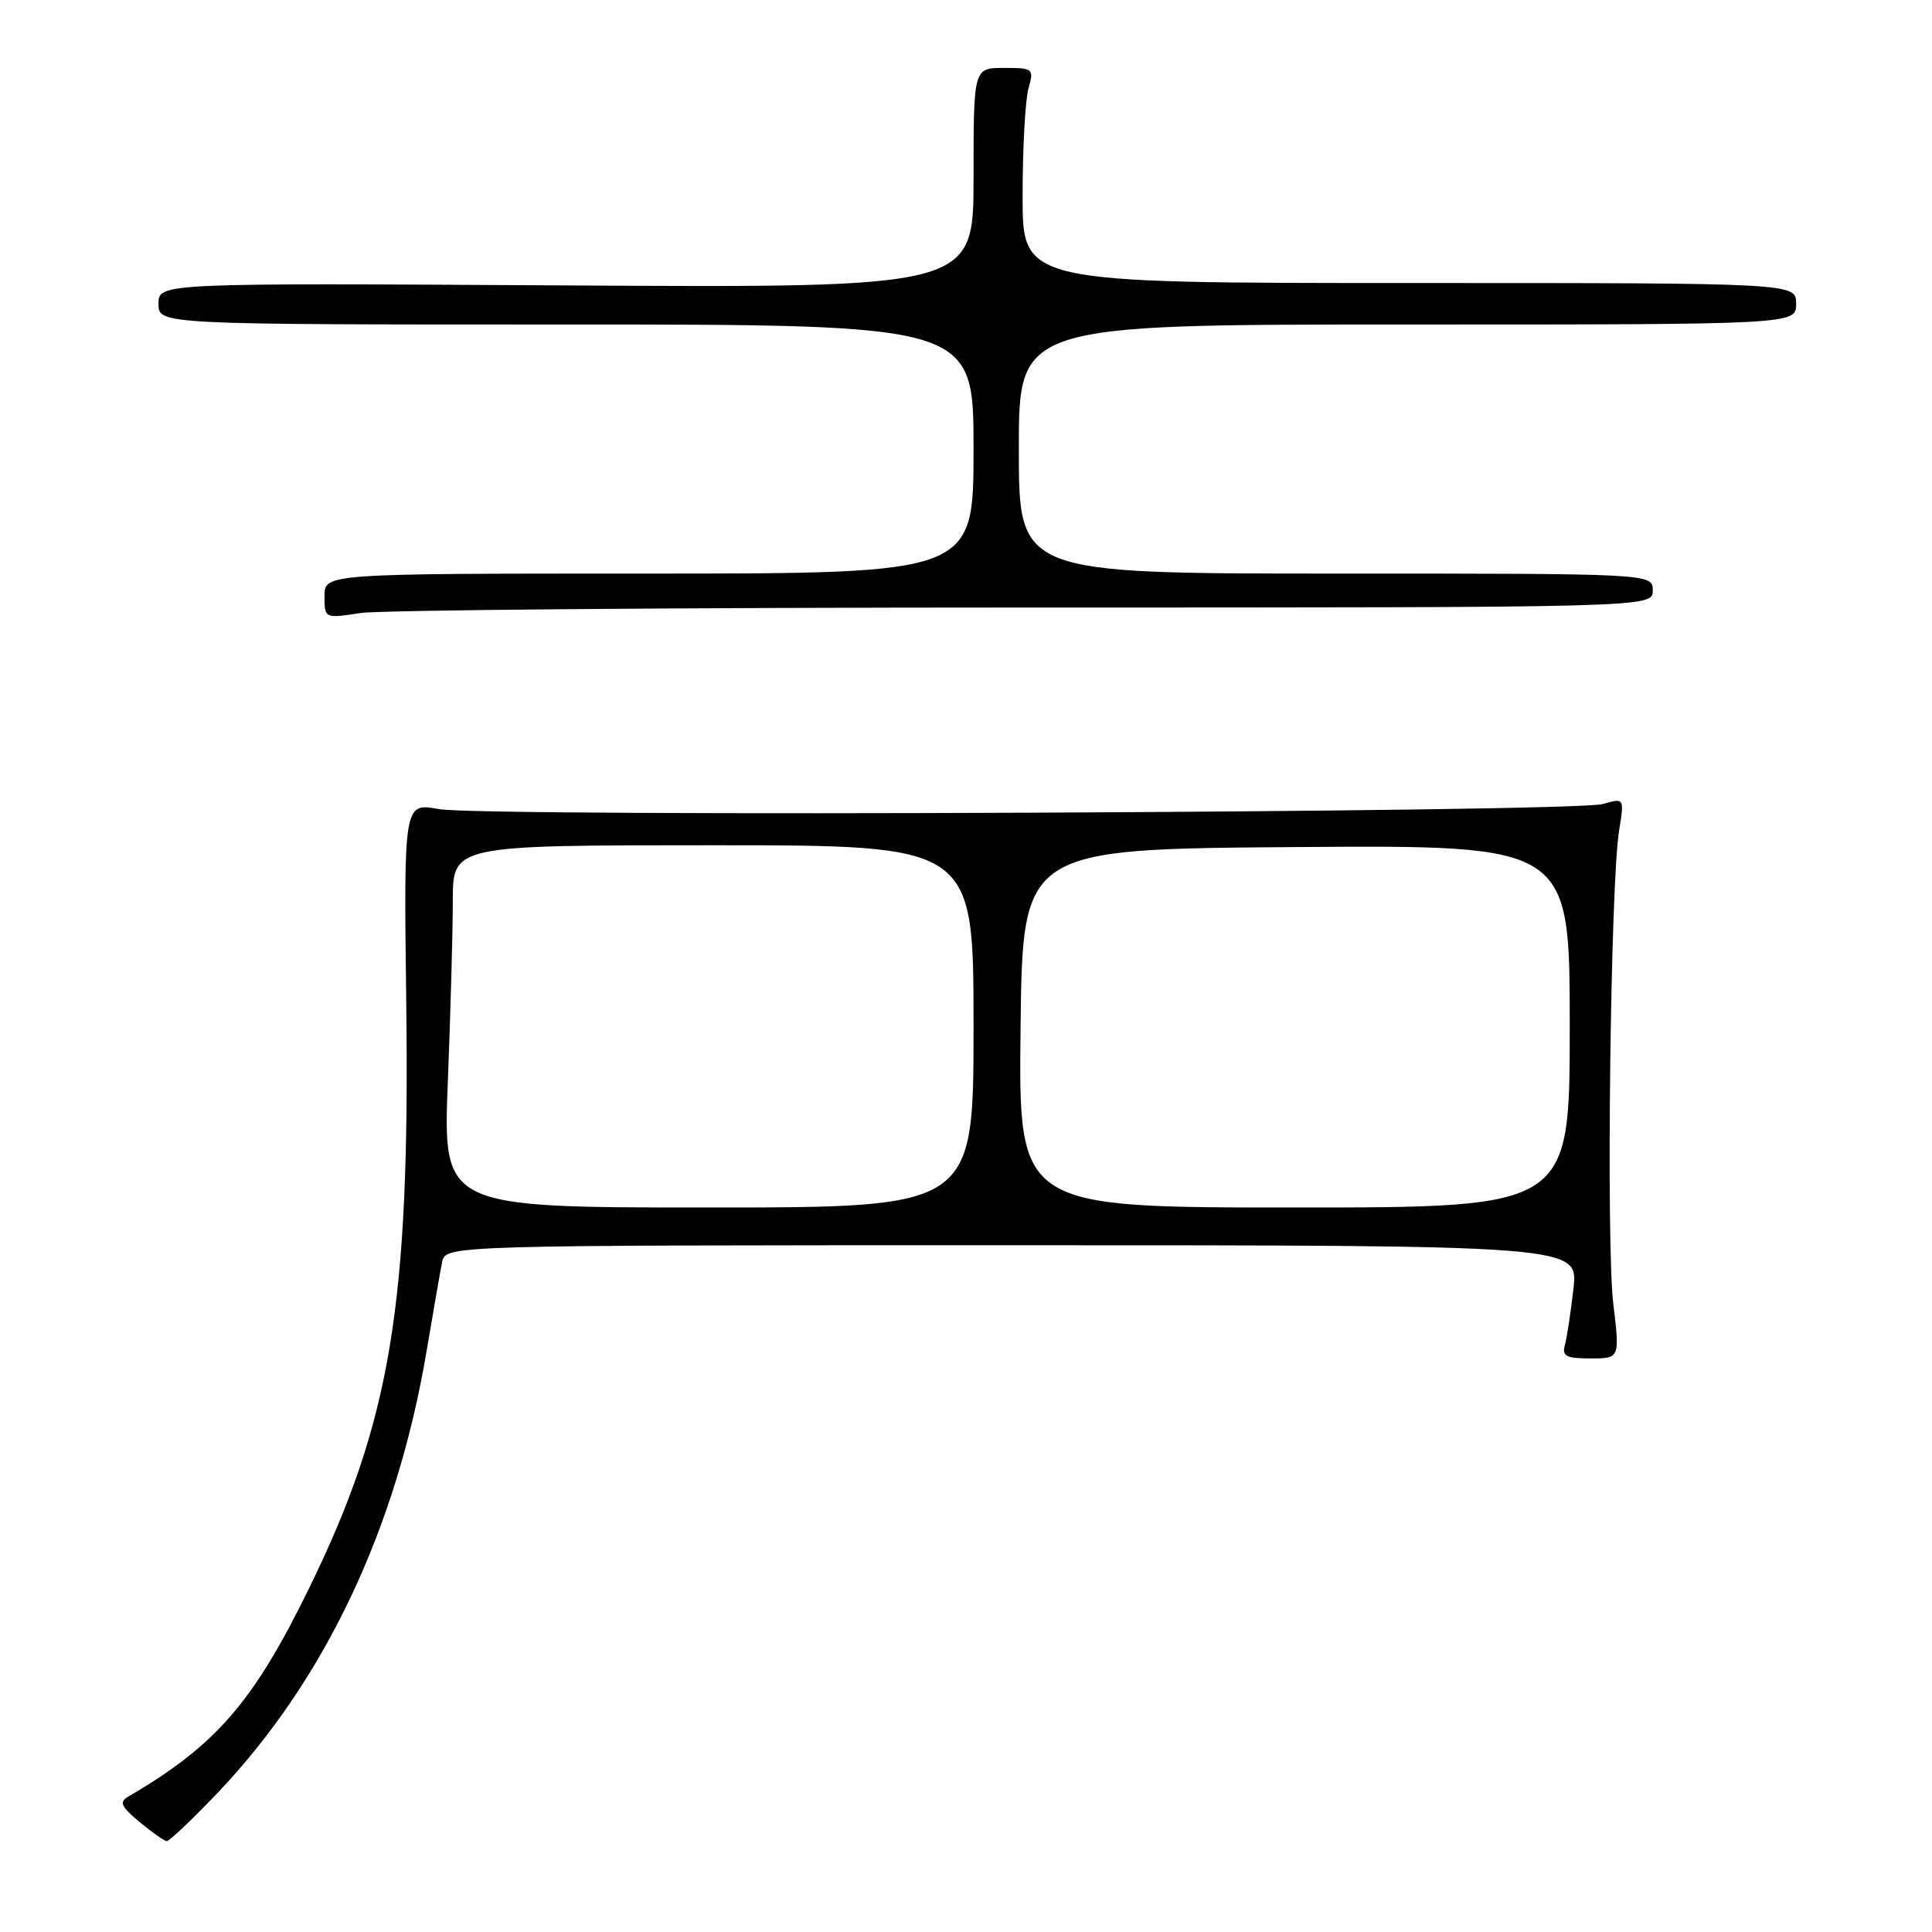 <?xml version="1.0" encoding="UTF-8" standalone="no"?>
<!DOCTYPE svg PUBLIC "-//W3C//DTD SVG 1.1//EN" "http://www.w3.org/Graphics/SVG/1.1/DTD/svg11.dtd" >
<svg xmlns="http://www.w3.org/2000/svg" xmlns:xlink="http://www.w3.org/1999/xlink" version="1.1" viewBox="0 0 256 256">
 <g >
 <path fill="currentColor"
d=" M 28.66 237.75 C 43.00 222.74 52.55 202.62 56.53 179.00 C 57.41 173.78 58.33 168.49 58.58 167.25 C 59.04 165.00 59.04 165.00 134.09 165.00 C 209.14 165.00 209.14 165.00 208.49 170.75 C 208.13 173.91 207.62 177.29 207.35 178.25 C 206.95 179.70 207.53 180.00 210.75 180.00 C 214.64 180.00 214.64 180.00 213.77 172.75 C 212.81 164.84 213.40 117.19 214.53 110.11 C 215.24 105.72 215.24 105.72 212.37 106.54 C 208.50 107.65 64.01 108.27 58.14 107.21 C 53.50 106.36 53.50 106.36 53.83 132.94 C 54.33 172.97 51.78 188.34 40.93 210.50 C 33.56 225.57 28.60 231.28 17.01 238.05 C 15.76 238.78 16.02 239.36 18.50 241.43 C 20.15 242.80 21.77 243.94 22.09 243.96 C 22.42 243.98 25.37 241.19 28.66 237.75 Z  M 135.75 80.50 C 219.00 80.50 219.00 80.50 219.00 78.25 C 219.00 76.00 219.00 76.00 177.00 76.00 C 135.00 76.00 135.00 76.00 135.00 59.50 C 135.00 43.00 135.00 43.00 186.50 43.00 C 238.00 43.00 238.00 43.00 238.00 40.25 C 238.00 37.50 238.00 37.50 186.75 37.50 C 135.50 37.50 135.50 37.50 135.50 26.00 C 135.50 19.68 135.85 13.26 136.27 11.75 C 137.02 9.08 136.92 9.00 133.02 9.00 C 129.00 9.00 129.00 9.00 129.00 23.57 C 129.00 38.14 129.00 38.14 75.00 37.82 C 21.00 37.50 21.00 37.50 21.00 40.25 C 21.00 43.00 21.00 43.00 75.00 43.00 C 129.00 43.00 129.00 43.00 129.00 59.50 C 129.00 76.00 129.00 76.00 86.00 76.00 C 43.00 76.00 43.00 76.00 43.00 78.98 C 43.00 81.96 43.00 81.96 47.75 81.23 C 50.36 80.83 89.96 80.50 135.75 80.50 Z  M 59.34 143.34 C 59.70 134.18 60.00 123.38 60.00 119.34 C 60.00 112.00 60.00 112.00 94.50 112.00 C 129.00 112.00 129.00 112.00 129.00 136.00 C 129.00 160.00 129.00 160.00 93.84 160.00 C 58.69 160.00 58.69 160.00 59.34 143.34 Z  M 135.23 136.25 C 135.50 112.50 135.50 112.50 171.75 112.24 C 208.00 111.98 208.00 111.98 208.00 135.99 C 208.00 160.00 208.00 160.00 171.48 160.00 C 134.96 160.00 134.96 160.00 135.23 136.25 Z "/>
</g>
</svg>
